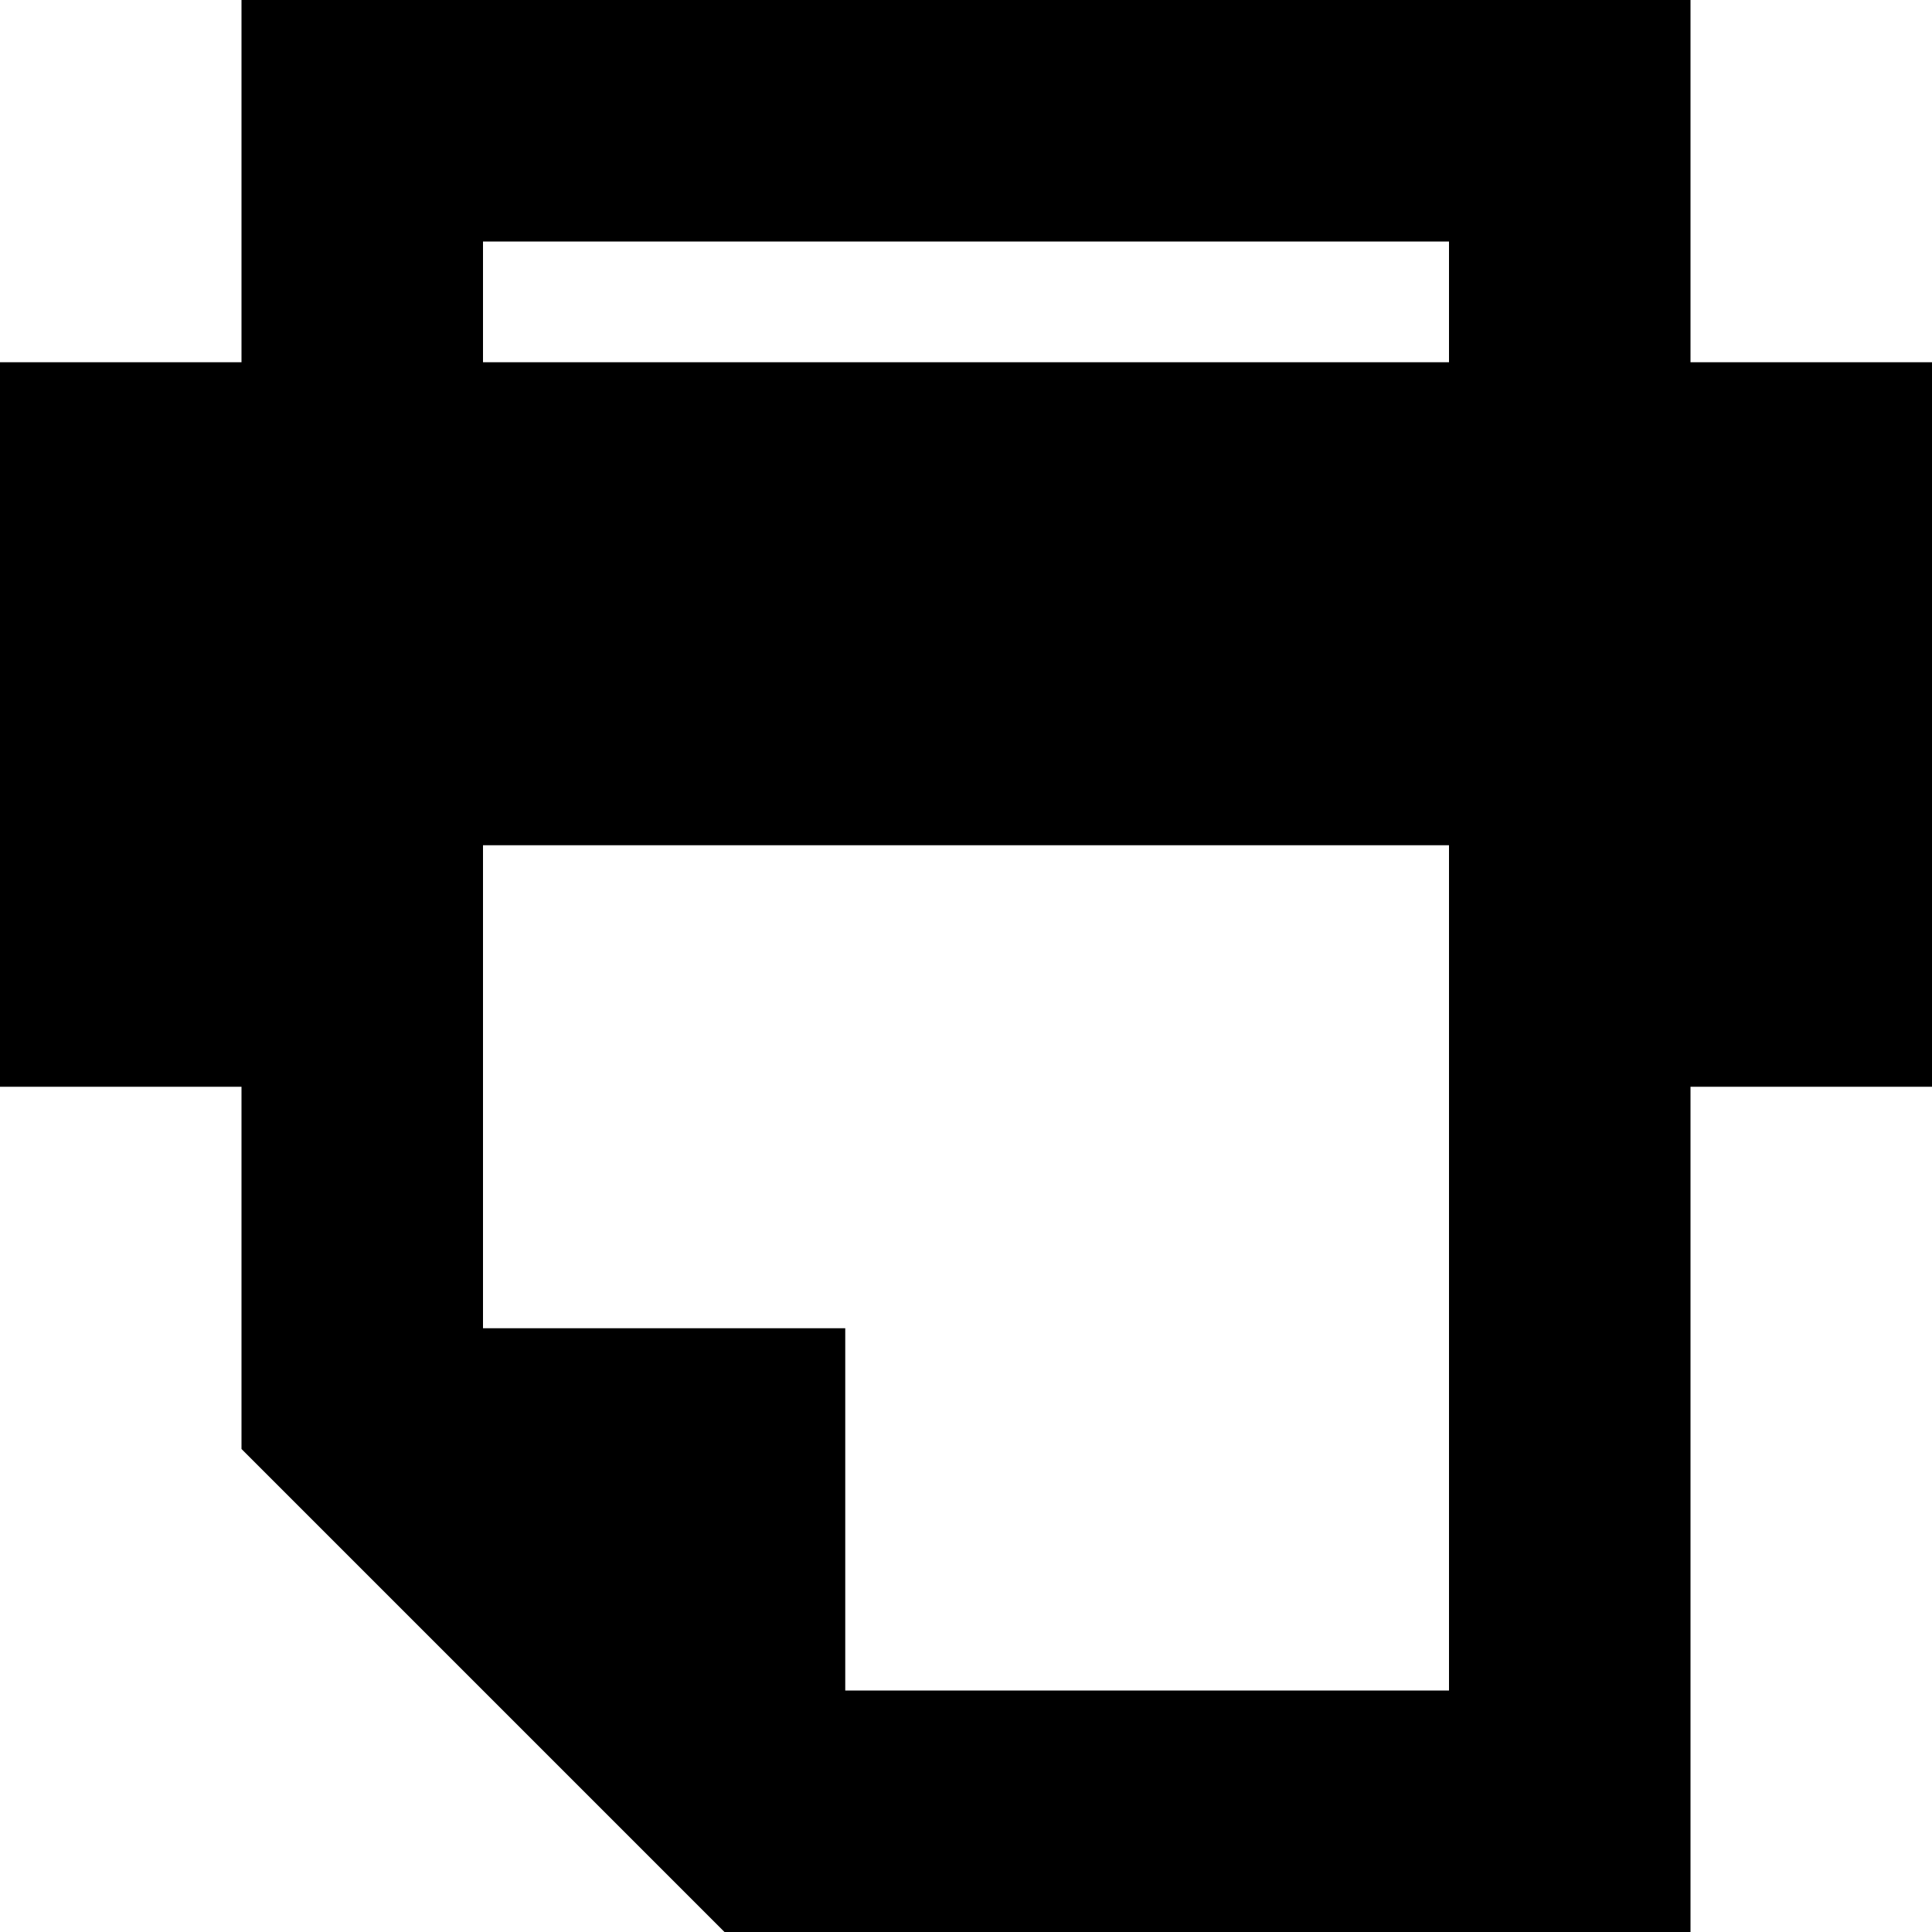 <?xml version="1.0" encoding="utf-8"?>
<!-- Generator: Adobe Illustrator 19.1.0, SVG Export Plug-In . SVG Version: 6.00 Build 0)  -->
<svg version="1.1" id="Icon" xmlns="http://www.w3.org/2000/svg" xmlns:xlink="http://www.w3.org/1999/xlink" x="0px" y="0px"
	 width="16px" height="16px" viewBox="0 0 16 16" enable-background="new 0 0 16 16" xml:space="preserve">
<path d="M14,3V0H2v3H0v6h2v2v1l4,4h2h6V9h2V3H14z M12,14H7v-3H4V7h8V14z M12,3H4V2h8V3z"/>
</svg>
